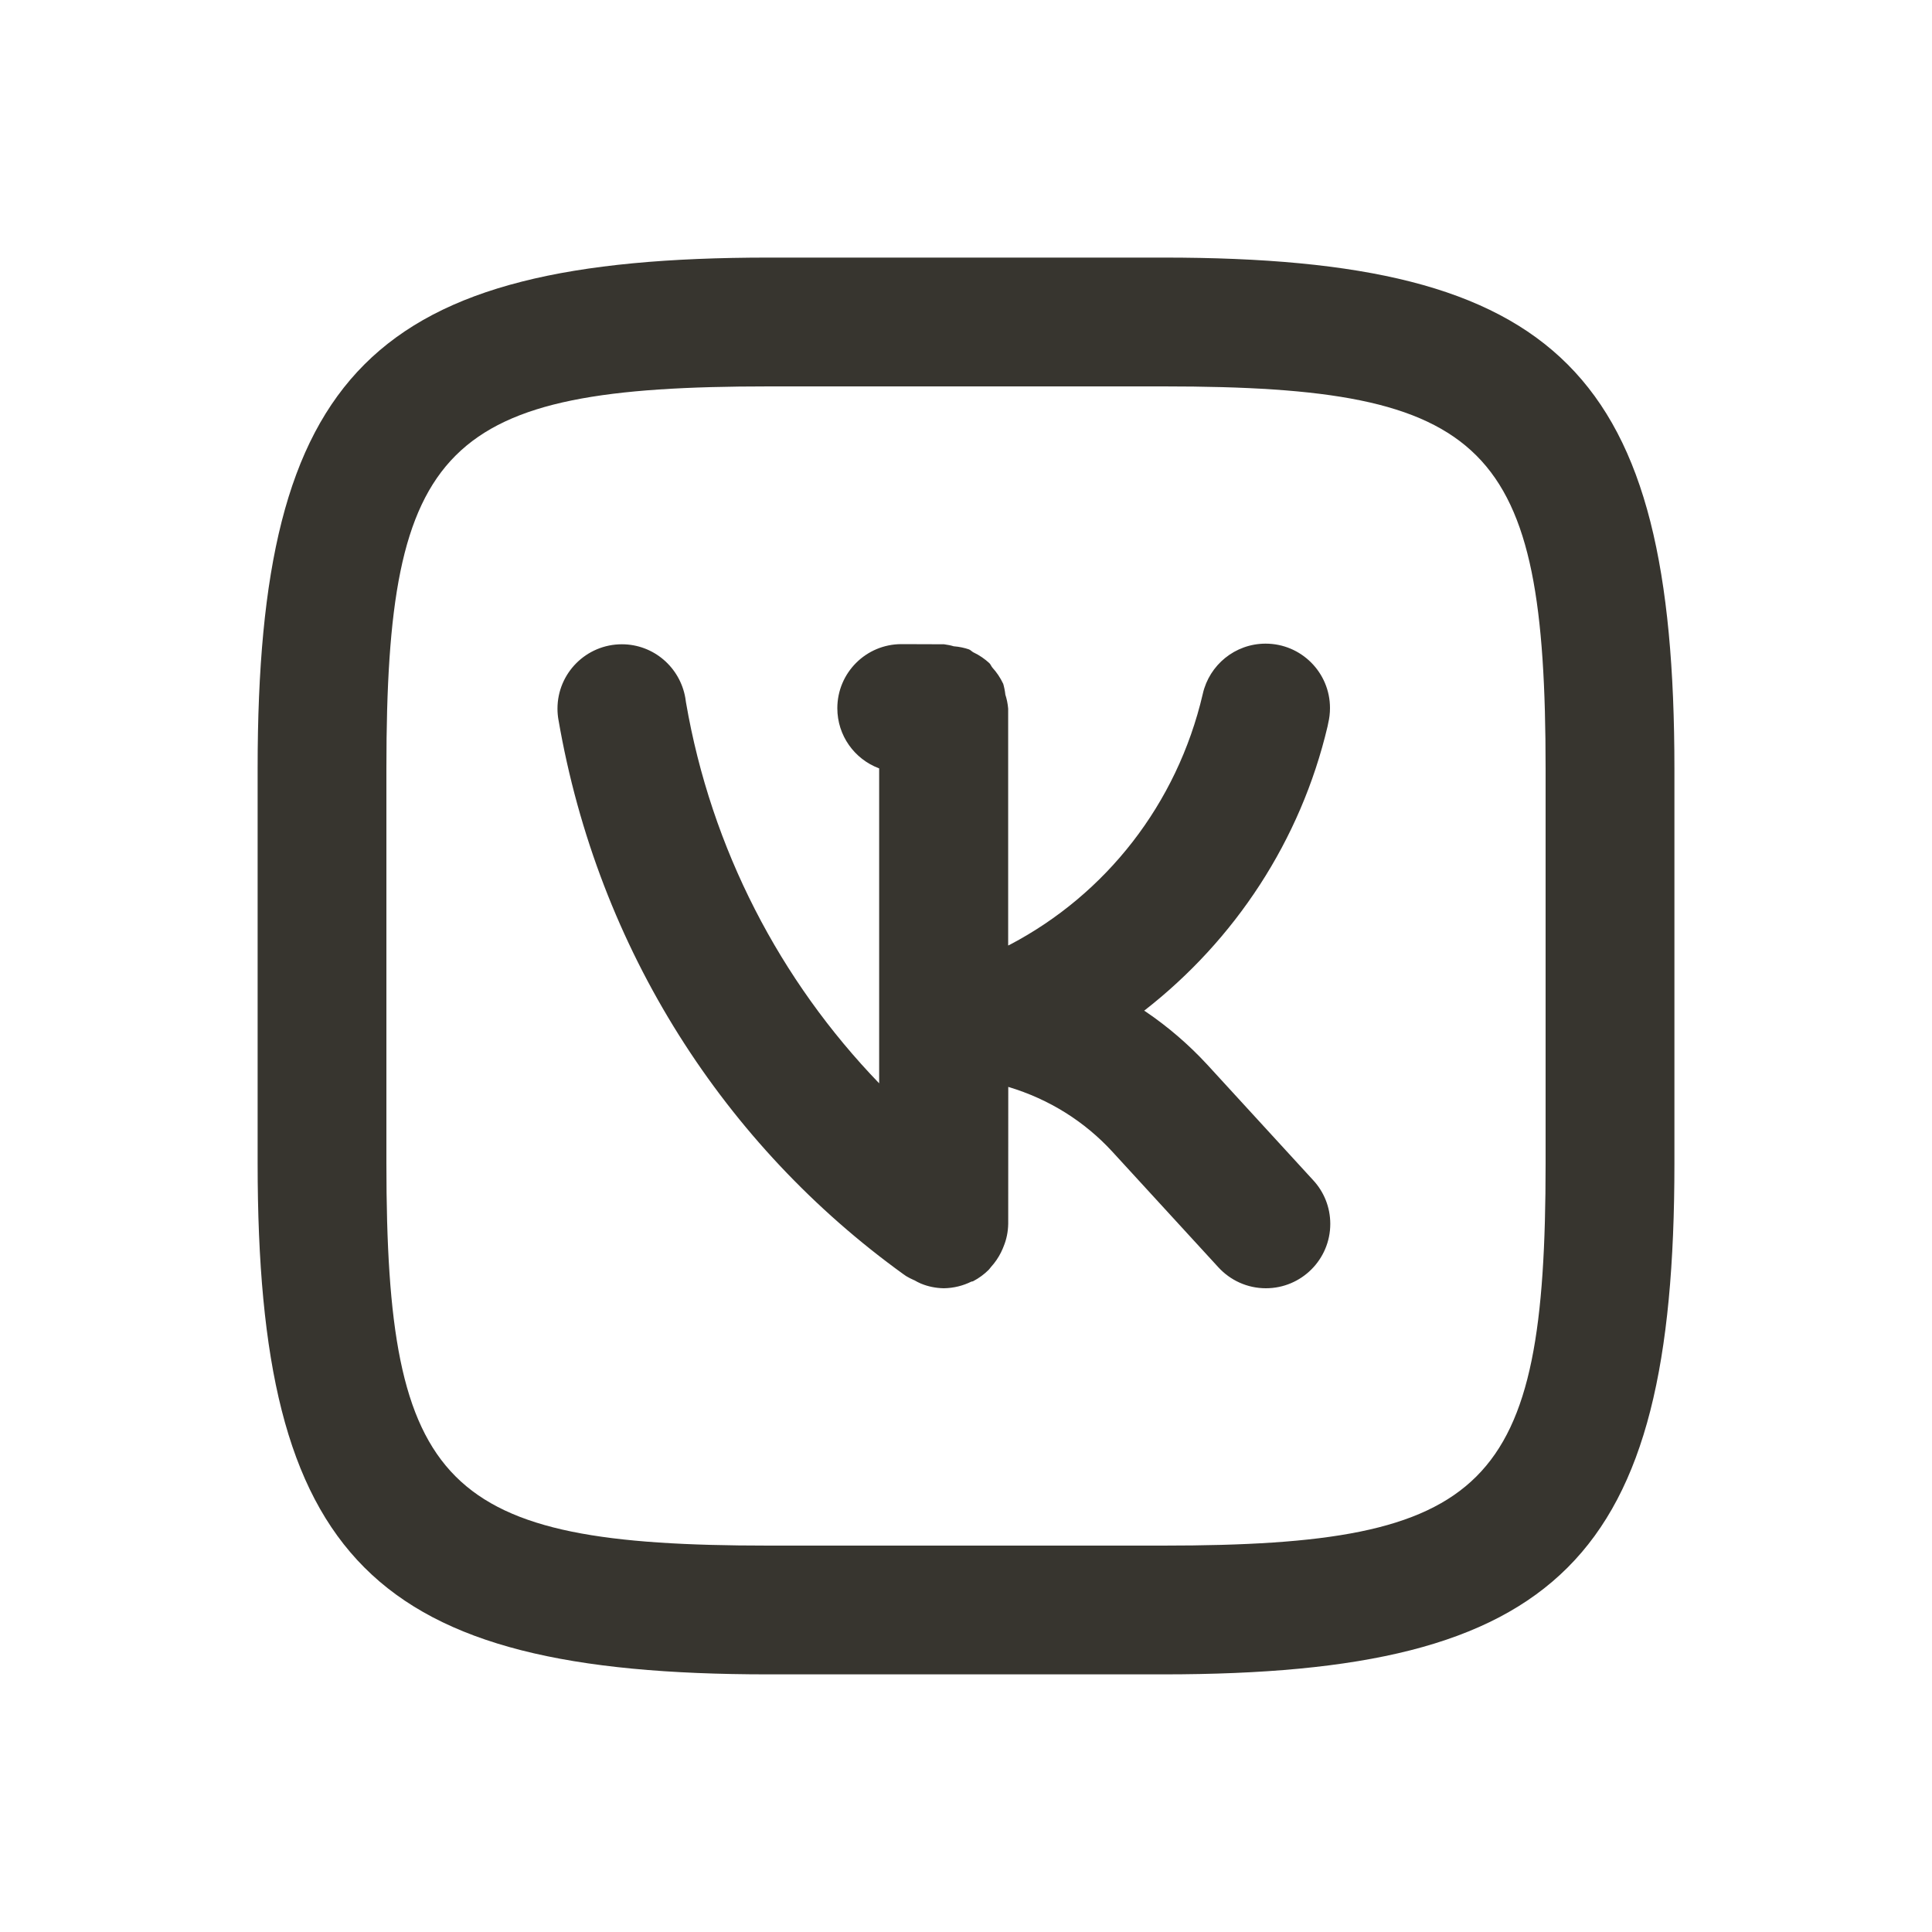 <!-- Generated by IcoMoon.io -->
<svg version="1.1" xmlns="http://www.w3.org/2000/svg" width="40" height="40" viewBox="0 0 40 40">
<title>vk-alt</title>
<path fill="#37352f" d="M24.992 22.039c-0.385-0.416-0.812-0.783-1.277-1.098l-0.026-0.016c1.882-1.465 3.24-3.523 3.798-5.891l0.014-0.071c0.022-0.091 0.035-0.196 0.035-0.304 0-0.736-0.597-1.333-1.333-1.333-0.634 0-1.165 0.443-1.3 1.037l-0.002 0.009c-0.533 2.281-2.009 4.143-3.985 5.183l-0.043 0.021v-4.905c-0.009-0.106-0.030-0.204-0.061-0.298l0.003 0.009c-0.010-0.086-0.026-0.163-0.048-0.237l0.002 0.010c-0.060-0.127-0.135-0.237-0.223-0.333l0.001 0.001c-0.024-0.028-0.036-0.066-0.062-0.092-0.094-0.087-0.202-0.162-0.32-0.219l-0.008-0.003c-0.034-0.018-0.059-0.049-0.095-0.064-0.092-0.032-0.199-0.055-0.31-0.064l-0.005-0c-0.057-0.018-0.126-0.032-0.196-0.041l-0.006-0.001-0.876-0.003c-0.002 0-0.004 0-0.006 0-0.733 0-1.327 0.594-1.327 1.327 0 0.568 0.356 1.052 0.857 1.242l0.009 0.003v6.521c-2.047-2.122-3.478-4.851-4-7.89l-0.013-0.089c-0.11-0.634-0.657-1.111-1.314-1.111-0.736 0-1.333 0.597-1.333 1.333 0 0.079 0.007 0.156 0.020 0.231l-0.001-0.008c0.822 4.778 3.453 8.825 7.147 11.489l0.052 0.036c0.048 0.029 0.104 0.058 0.162 0.083l0.009 0.003c0.039 0.024 0.087 0.048 0.135 0.069l0.008 0.003c0.138 0.057 0.298 0.091 0.466 0.094l0.001 0c0.206-0.003 0.4-0.053 0.573-0.139l-0.008 0.003c0.013-0.006 0.029-0.003 0.042-0.010 0.123-0.065 0.228-0.143 0.32-0.234l-0 0c0.019-0.018 0.032-0.041 0.050-0.061 0.083-0.091 0.154-0.195 0.21-0.308l0.003-0.008c0.019-0.038 0.035-0.075 0.050-0.115 0.056-0.136 0.090-0.295 0.093-0.461l0-0.001 0.001-2.835c0.855 0.256 1.583 0.721 2.15 1.336l2.2 2.399c0.245 0.267 0.595 0.434 0.984 0.434 0.736 0 1.333-0.597 1.333-1.333 0-0.349-0.134-0.667-0.354-0.904l0.001 0.001zM24.097 5.333h-8.18c-8.21 0-10.583 2.371-10.583 10.569v8.181c0 8.21 2.37 10.583 10.57 10.583h8.18c8.21 0 10.583-2.371 10.583-10.569v-8.181c0-8.21-2.37-10.583-10.57-10.583zM32 24.098c0 6.72-1.184 7.902-7.917 7.902h-8.18c-6.721 0-7.903-1.184-7.903-7.917v-8.181c0-6.72 1.184-7.902 7.917-7.902h8.18c6.721 0 7.903 1.184 7.903 7.917z"></path>
</svg>
